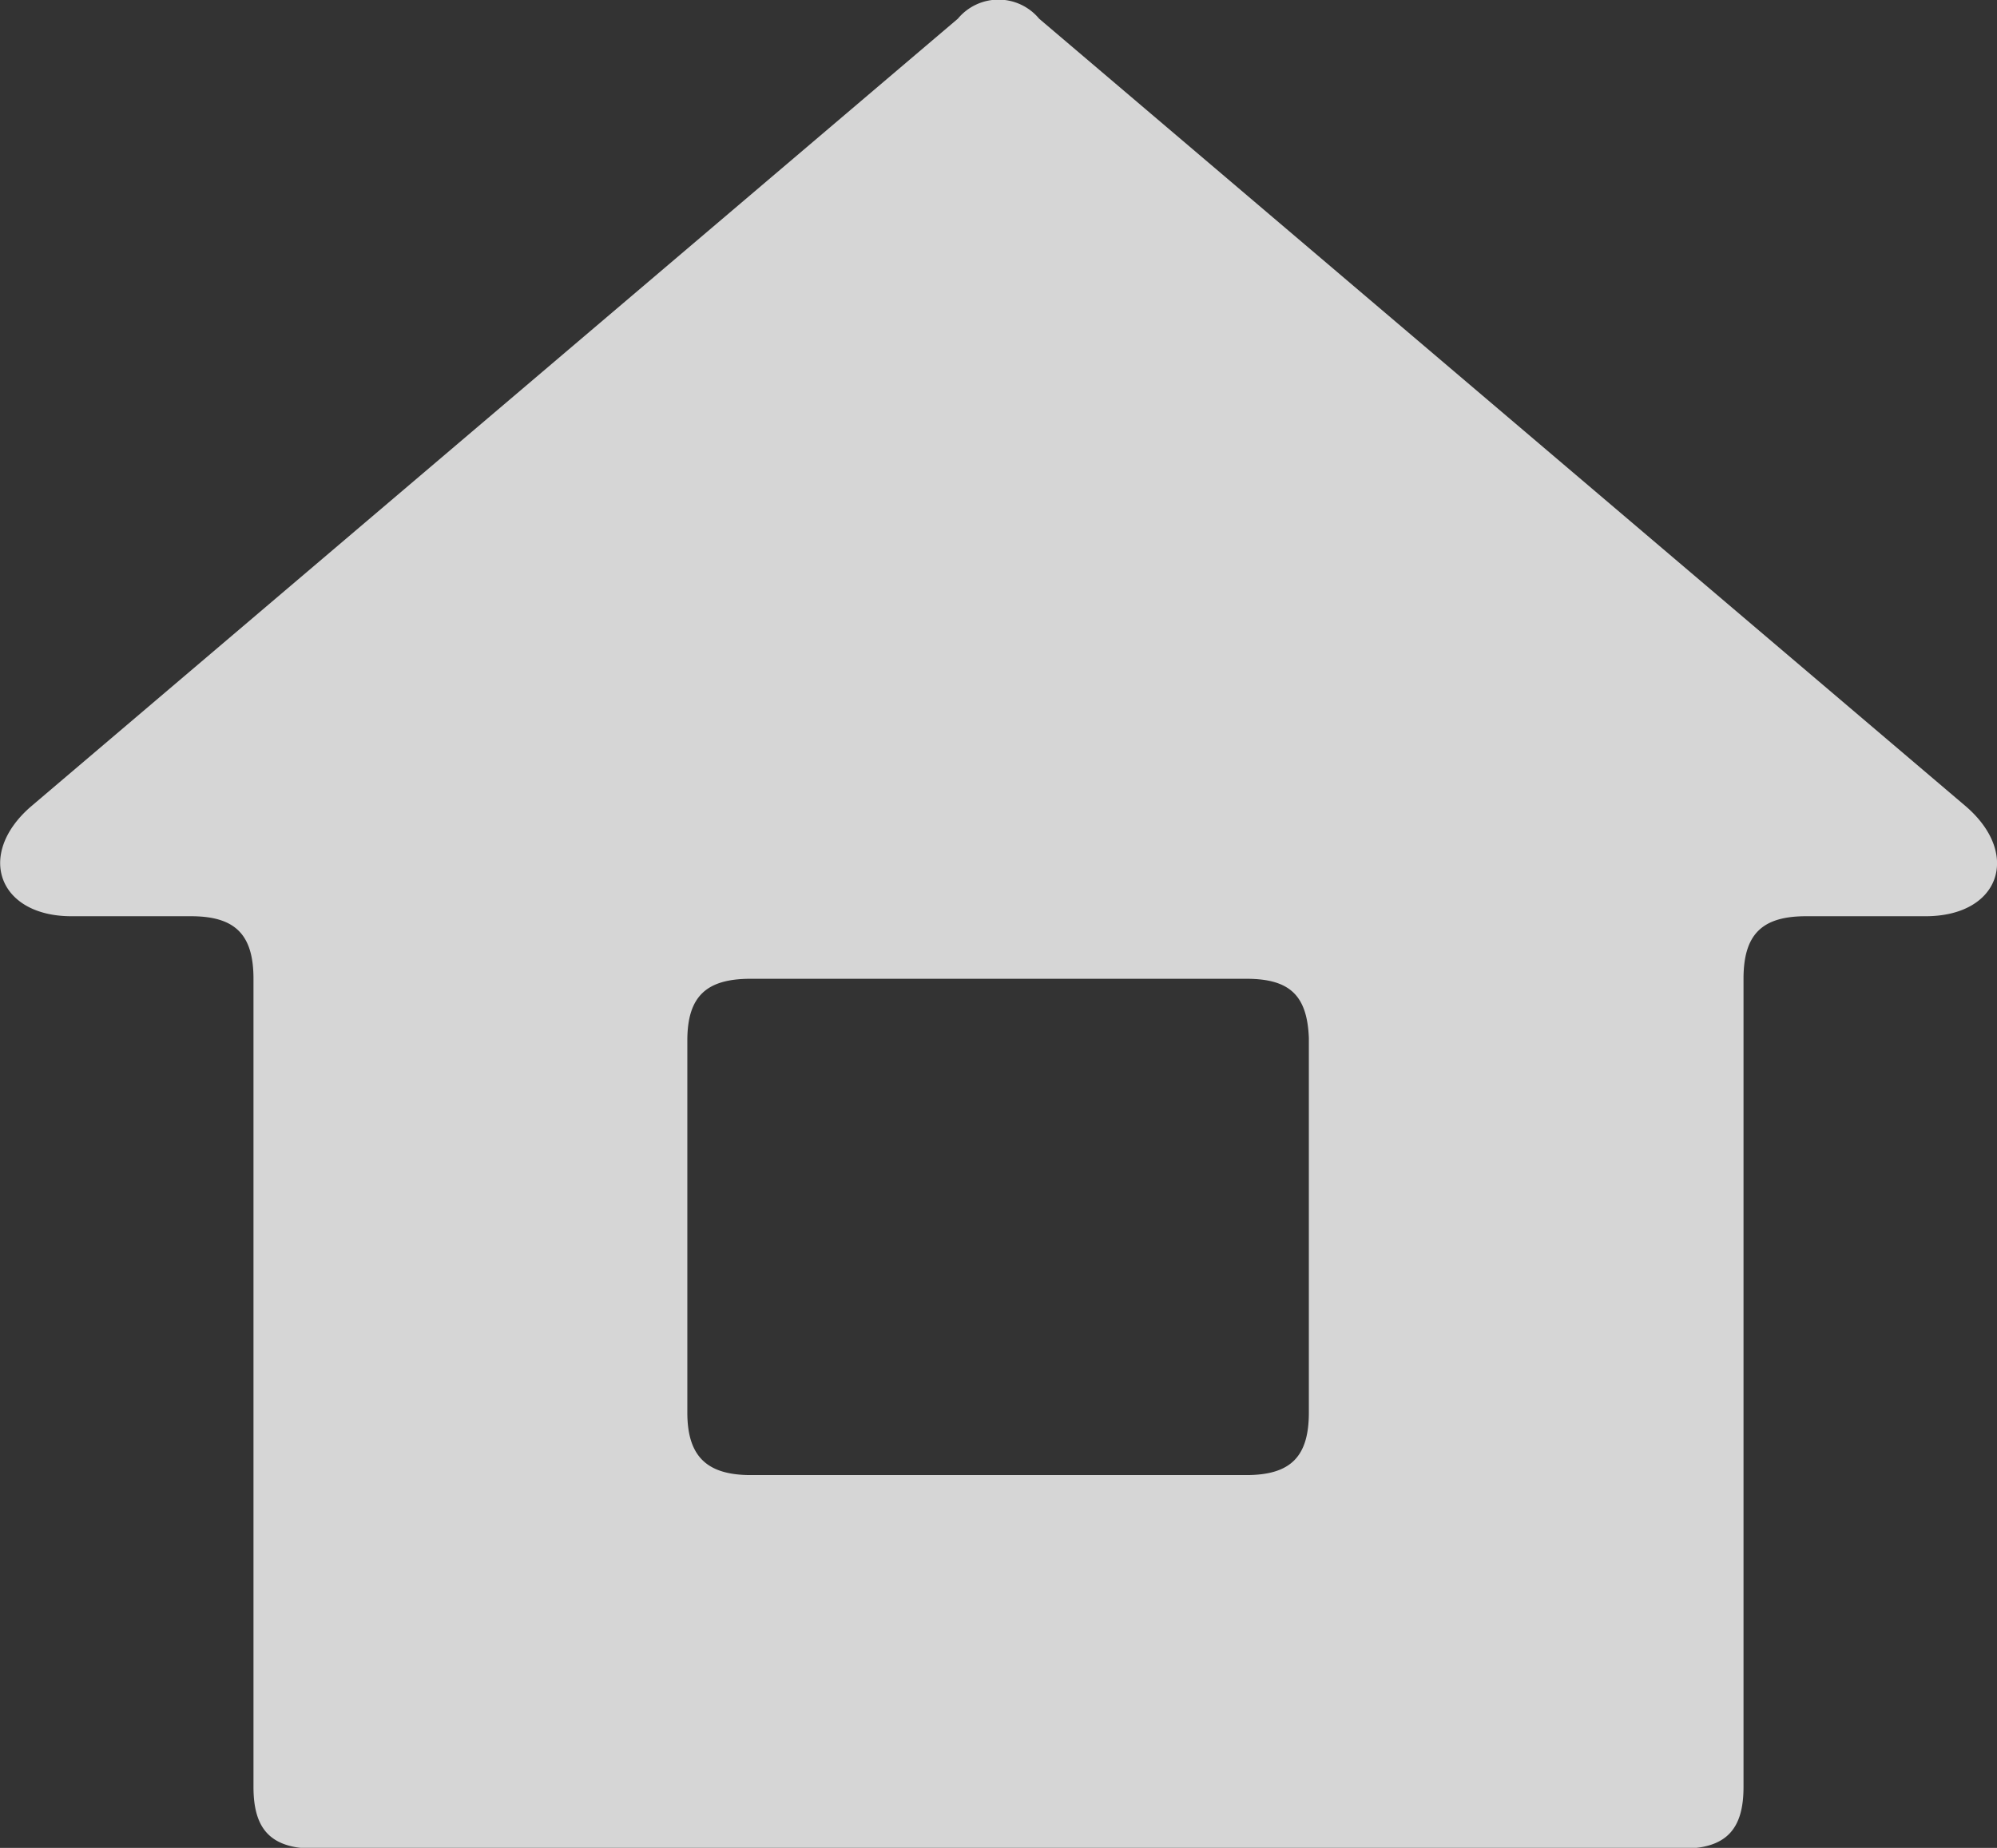 <svg xmlns="http://www.w3.org/2000/svg" viewBox="0 0 24.58 22.75"><rect x="0" y="0" width="24.58" height="22.75" fill="#333333" stroke="none"/><defs><style>.cls-1{isolation:isolate;opacity:0.8;}.cls-2{fill:#fff;}</style></defs><g id="レイヤー_2"><g id="design"><g class="cls-1"><path class="cls-2" d="M24.2,9.93,12.79.23a.65.65,0,0,0-1,0L.38,9.93c-.68.59-.4,1.35.5,1.35H2.35c.54,0,.77.22.77.77V22c0,.53.22.76.76.76H20.7c.54,0,.76-.23.76-.76V12.05c0-.55.23-.77.77-.77H23.7C24.61,11.28,24.88,10.52,24.2,9.93Zm-8.09,7.46c0,.54-.22.77-.77.77H9.24c-.54,0-.78-.23-.78-.77V12.81c0-.55.24-.76.78-.76h6.1c.53,0,.75.2.77.73Z"/></g></g></g></svg>